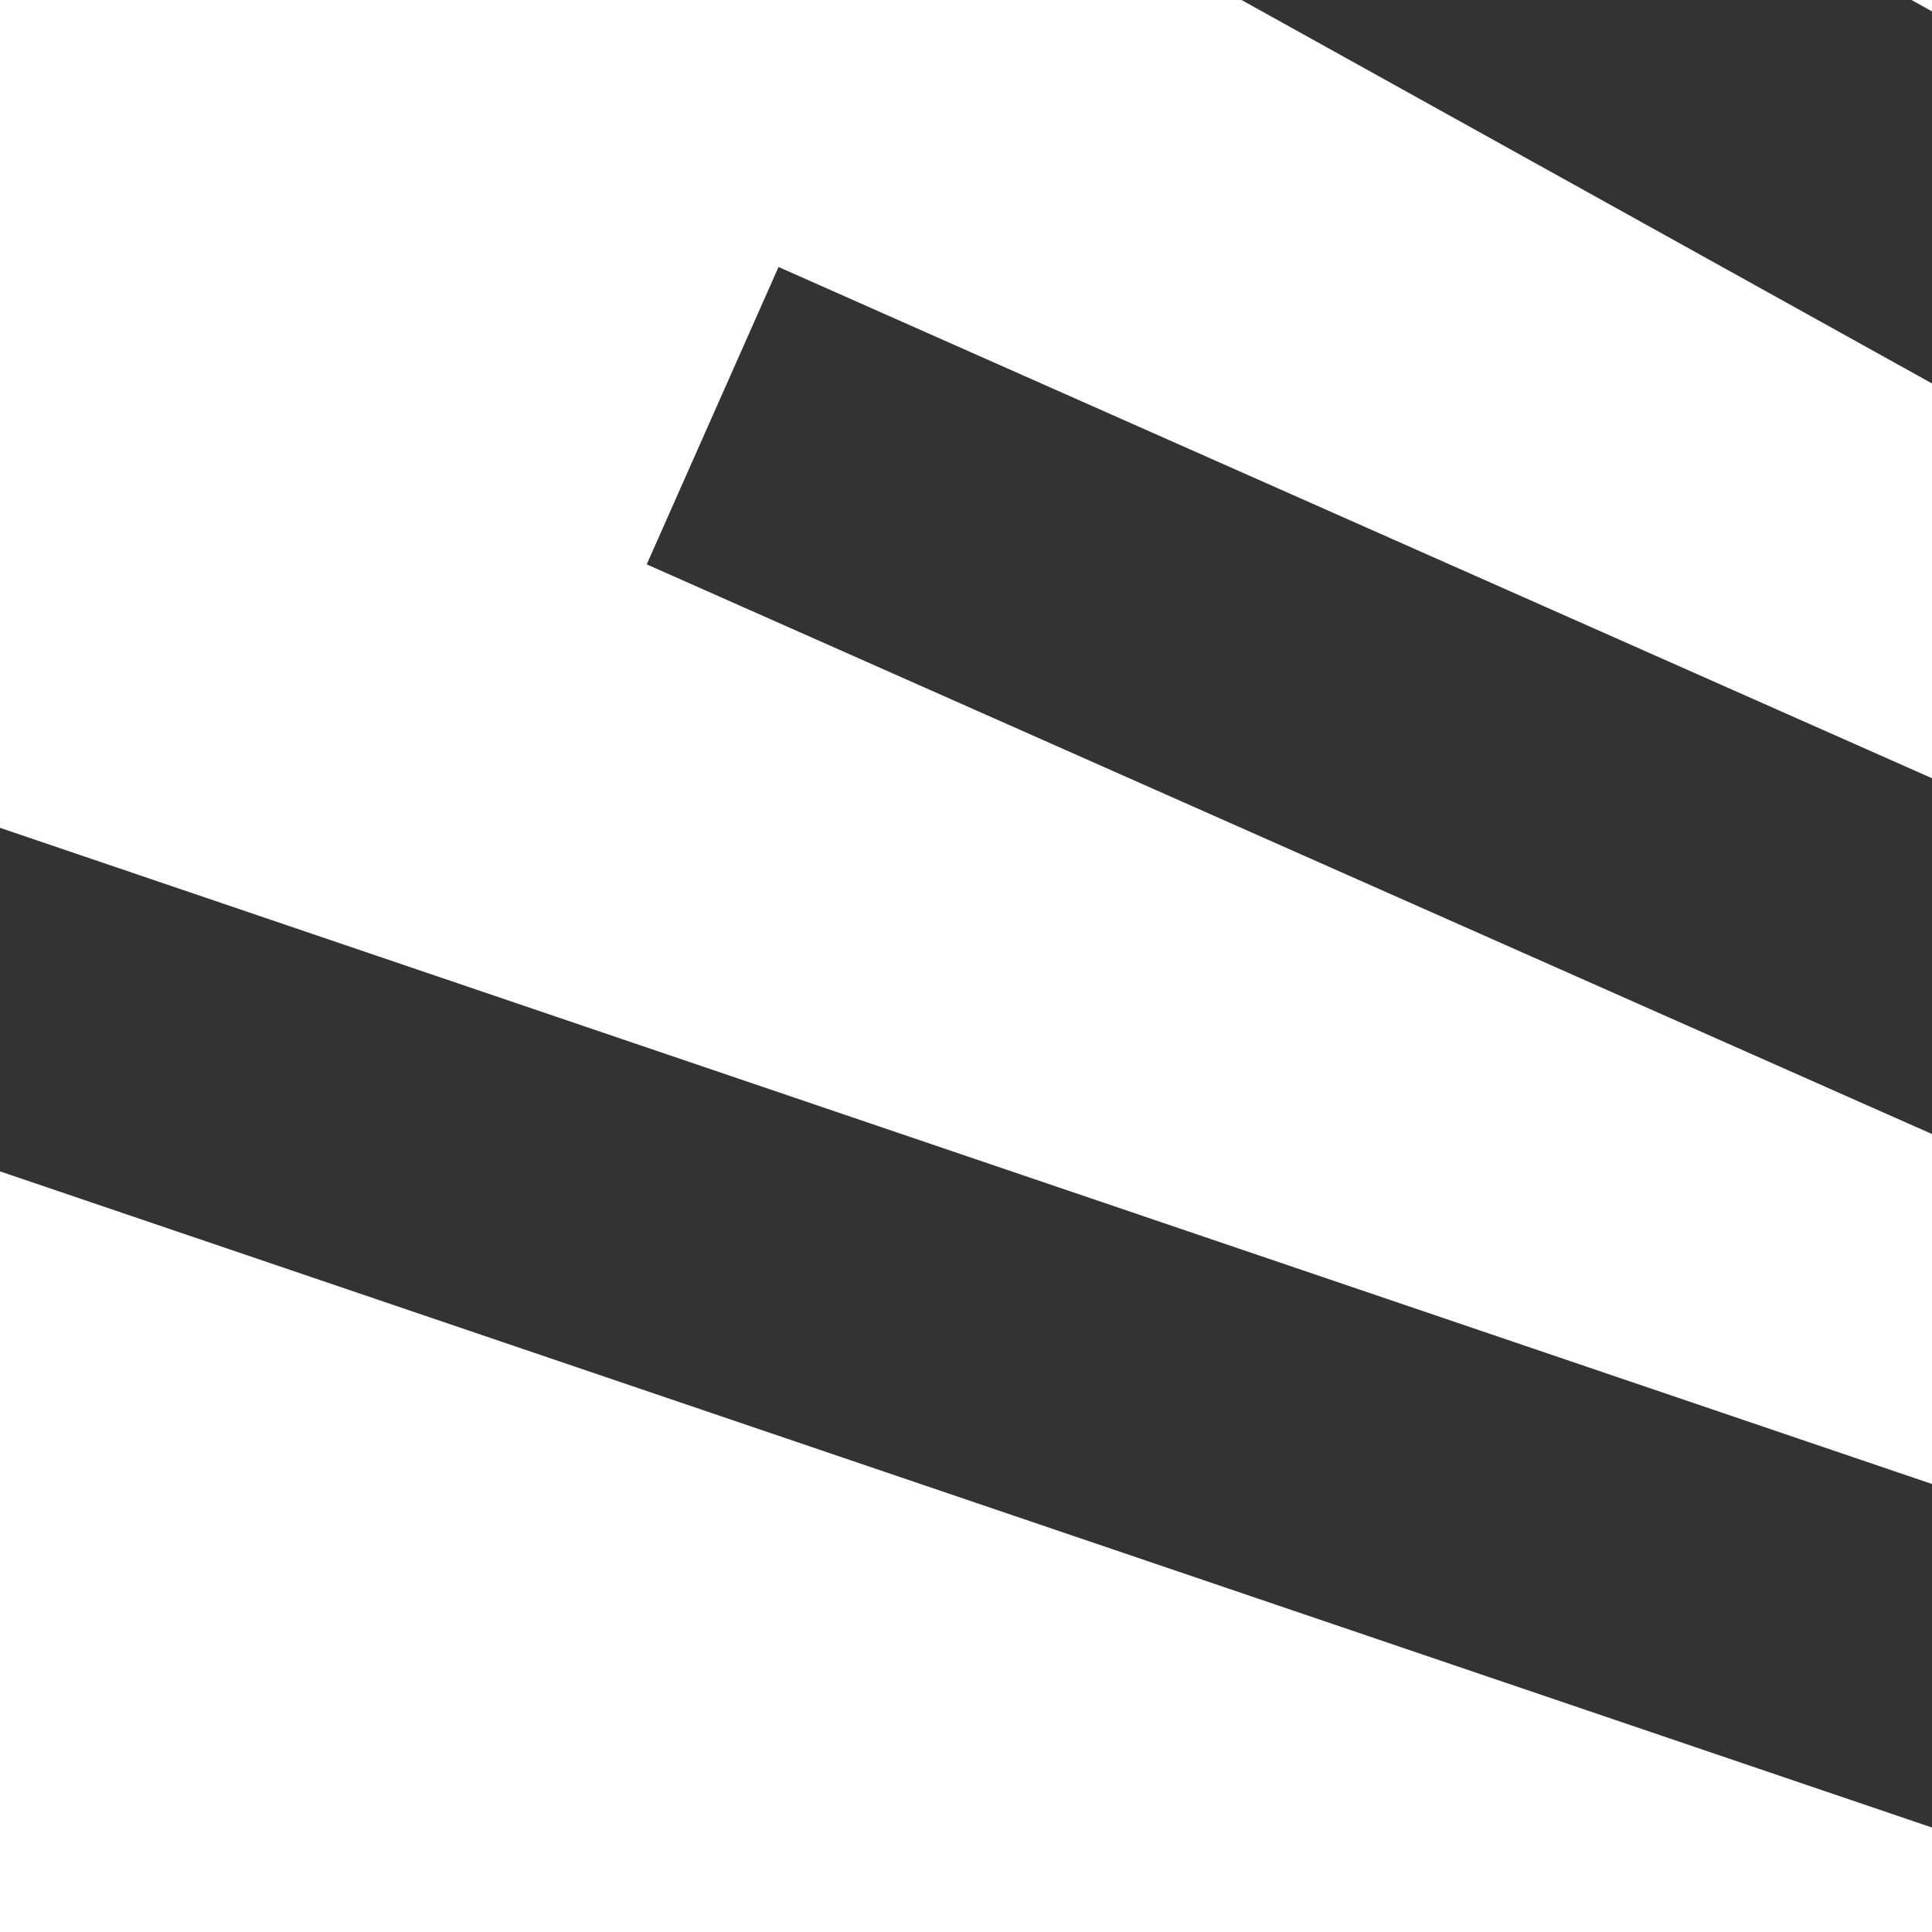 <?xml version="1.0" encoding="UTF-8" standalone="no"?>
<!DOCTYPE svg PUBLIC "-//W3C//DTD SVG 1.1//EN" "http://www.w3.org/Graphics/SVG/1.1/DTD/svg11.dtd">
<svg width="100%" height="100%" viewBox="0 0 2703 2703" version="1.1" xmlns="http://www.w3.org/2000/svg" xmlns:xlink="http://www.w3.org/1999/xlink" xml:space="preserve" xmlns:serif="http://www.serif.com/" style="fill-rule:evenodd;clip-rule:evenodd;stroke-linejoin:round;stroke-miterlimit:1.414;">
    <rect x="0" y="0" width="2703" height="2703" fill="#333333" stroke="none"/>
    <path d="M0,2344.22L0,1638.82L2703,2556.85L2703,2703L0,2703L0,2344.22ZM2703,1586.6L2703,2076.21L0,1158.18L0,0L1737,0L2703,536.484L2703,1088.82L1089.22,373.544L904.814,789.595L2703,1586.6ZM2703,15.929L2674.32,0L2703,0L2703,15.929Z" style="fill:white;"/>
</svg>

